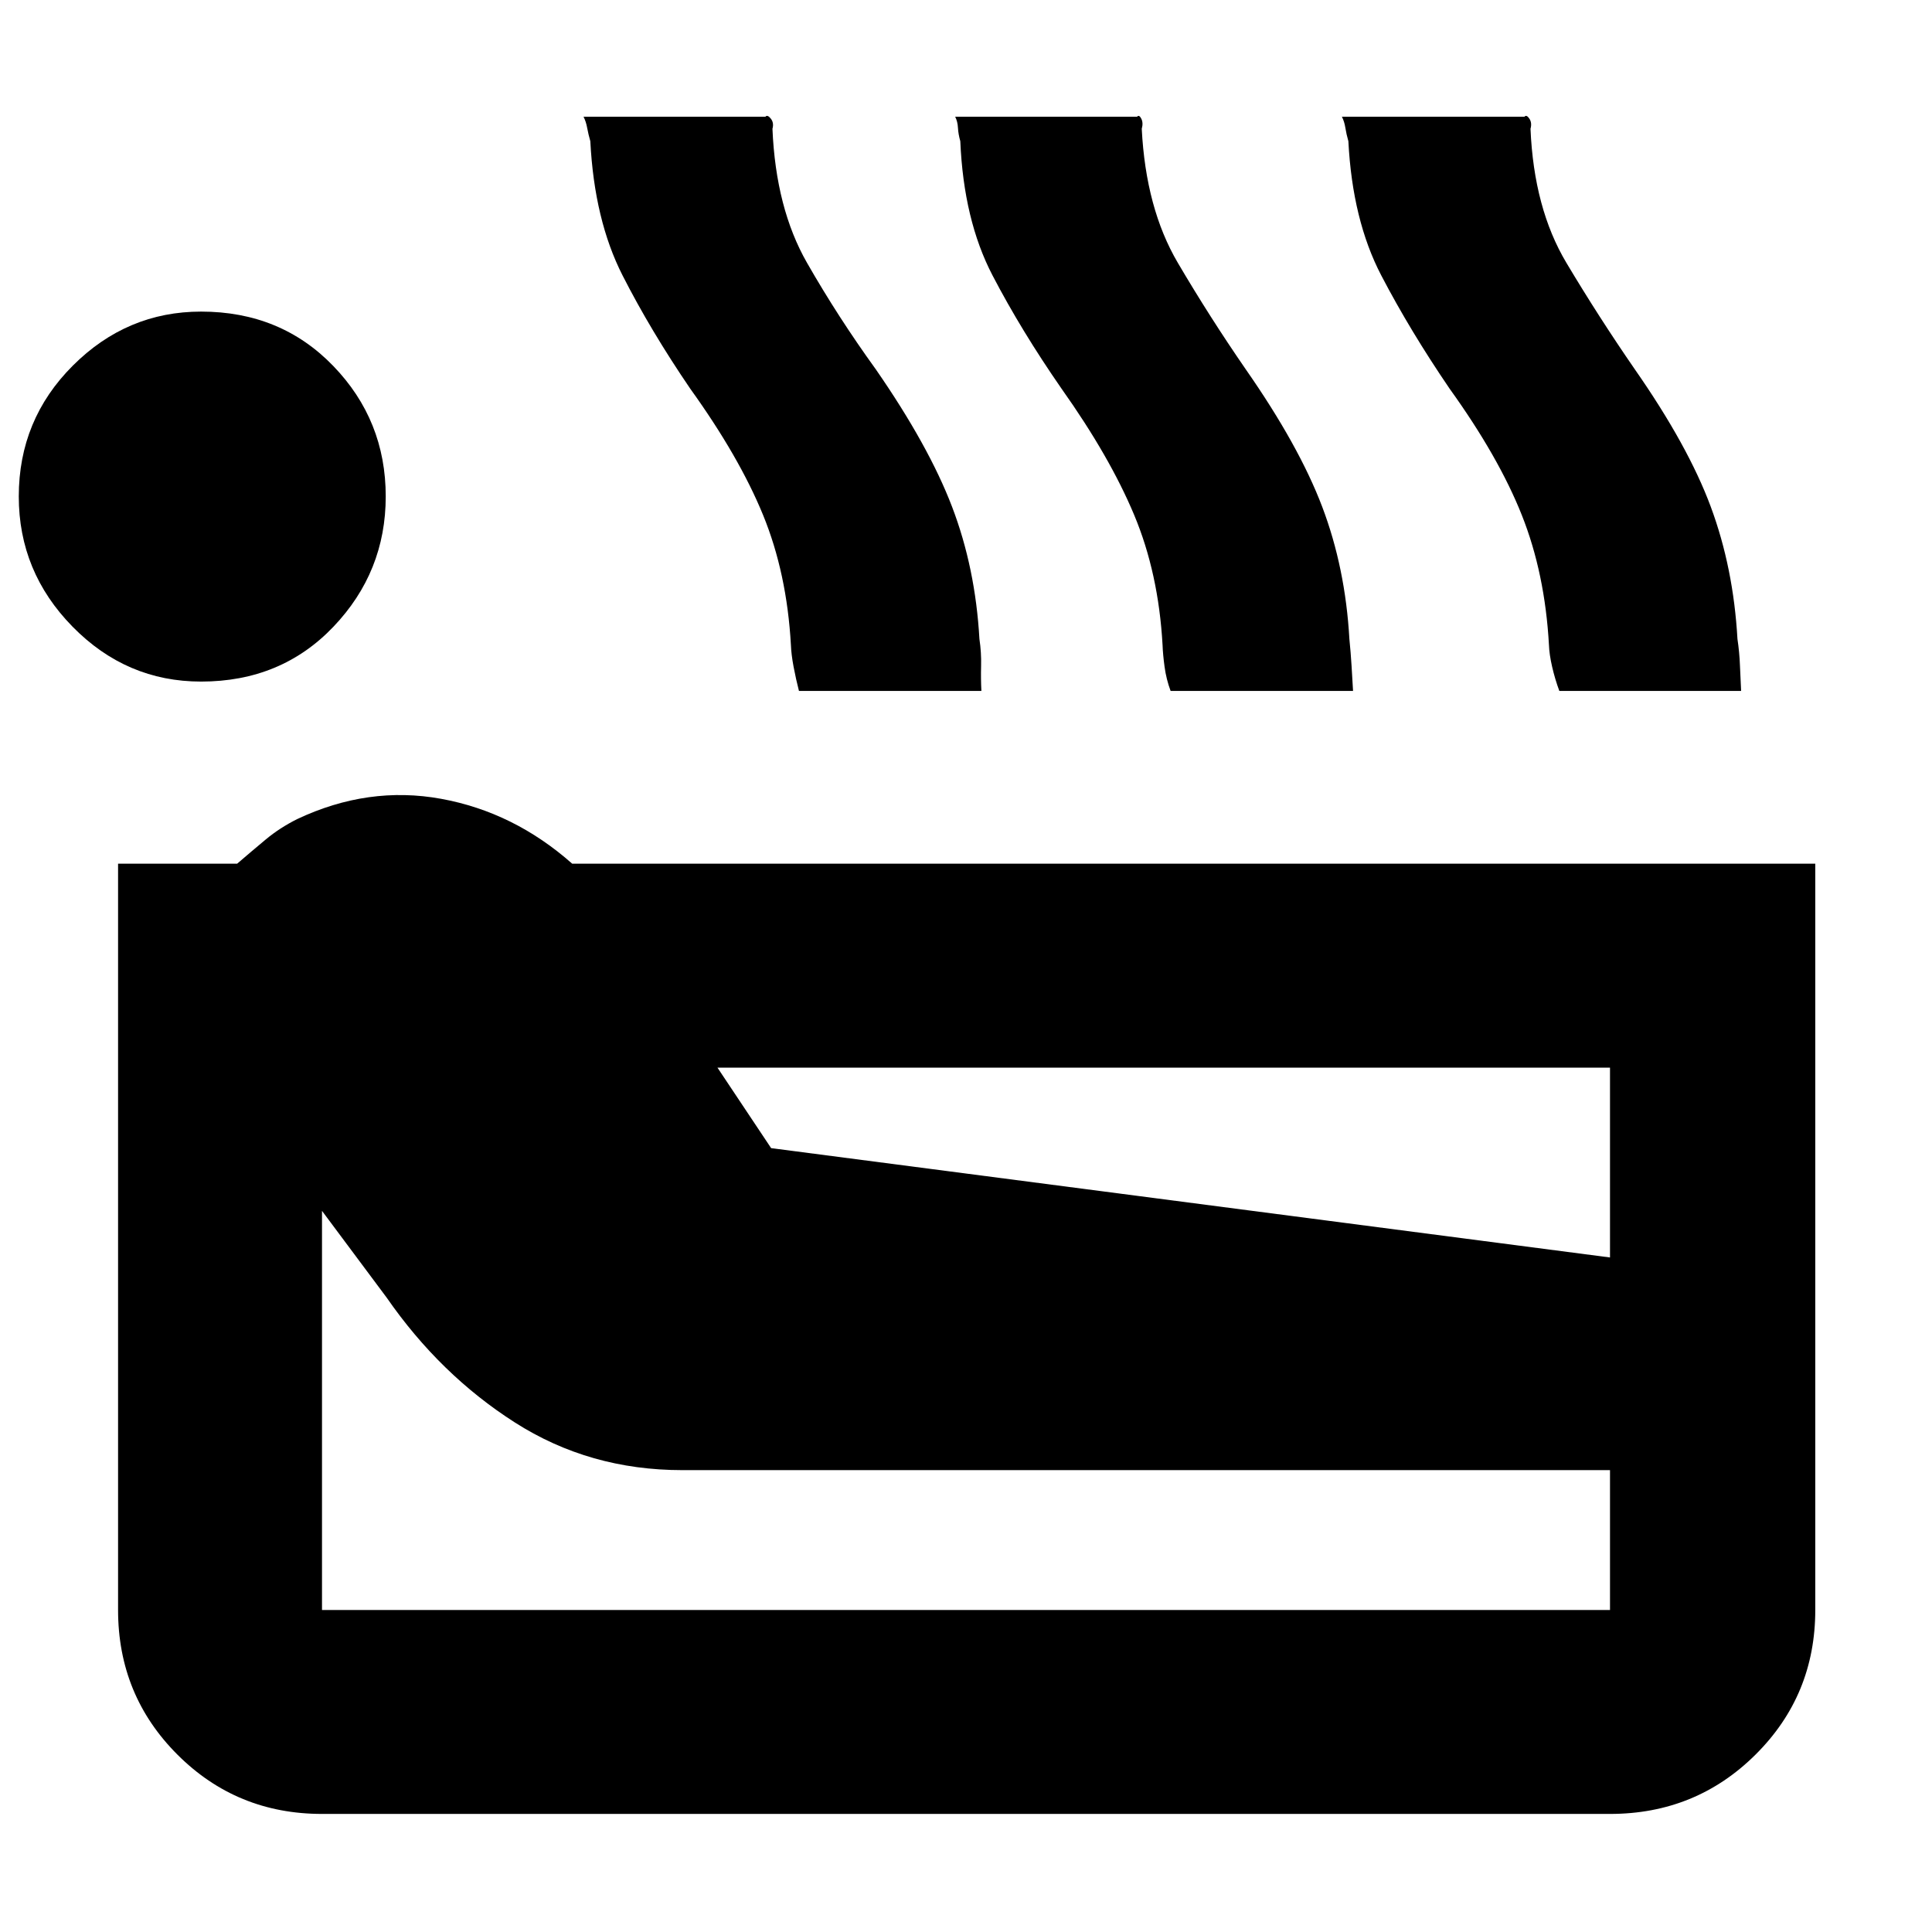 <svg xmlns="http://www.w3.org/2000/svg" height="40" viewBox="0 -960 960 960" width="40"><path d="M160-58.67q-42.37 0-71.85-29.48Q58.67-117.63 58.67-160v-370.83h59.16q7.17-6.17 14.17-12 7-5.84 15.67-10.17 35.31-16.67 71.49-10.08 36.17 6.58 65.17 32.25H902V-160q0 42.37-29.68 71.85Q842.64-58.67 800-58.67H160ZM99.91-621.33q-37.08 0-63.83-27.25T9.33-713.31q0-38.19 26.87-65.02 26.86-26.84 63.72-26.84 39.58 0 65.66 27 26.09 26.99 26.09 64.84 0 37.5-25.99 64.75-25.98 27.25-65.77 27.25ZM160-160h640v-69.5H339q-46.14 0-83.24-23.73-37.1-23.72-63.59-61.94L160-358.33V-160Zm223.17-229.5L800-335.17v-94.33H356.5l26.67 40ZM397-616.67q-1.5-5.83-2.67-12-1.16-6.16-1.33-10.83-2-35.67-13.83-64.58Q367.33-733 343-766.83q-19.67-28.84-33.67-56.34-14-27.5-16-66.66-1-3.52-1.58-6.68-.58-3.16-1.8-5.49h90.38q1-1.17 2.67.93 1.67 2.09.83 5.07 1.67 39.51 17.17 66.59 15.5 27.08 34.12 52.83 26.38 38.08 37.96 68.41 11.59 30.34 13.59 65.67 1 6.63.83 13.32-.17 6.68.15 12.51H397Zm184.67 0q-2.17-5.83-3-12-.84-6.16-1-10.83-2-35.67-14.09-64.58Q551.5-733 527.5-766.83q-20-28.84-34.33-56.34-14.34-27.5-16-66.66-1-3.52-1.17-6.68-.17-3.16-1.38-5.49H565q1-1.17 2.08.93 1.09 2.09.25 5.07 2 39.51 17.92 66.59 15.92 27.08 33.75 52.91 26.5 38 38 68.33 11.5 30.34 13.5 65.67.67 6.63 1.08 13.32.42 6.68.74 12.51h-90.65Zm193.16 0q-2.16-5.83-3.58-12-1.42-6.16-1.58-10.83-2-35.67-13.5-64.58-11.5-28.92-35.84-62.75-19.66-28.84-34-56.34Q672-850.67 670-889.83q-1-3.52-1.5-6.68-.5-3.16-1.72-5.49h90.72q1-1.17 2.42.93 1.41 2.09.58 5.07 1.67 39.51 17.83 66.59 16.17 27.08 34 52.91 26.5 38 37.75 68.33 11.25 30.34 13.25 65.67 1 6.63 1.25 13.32.25 6.68.57 12.51h-90.32Z"/></svg>